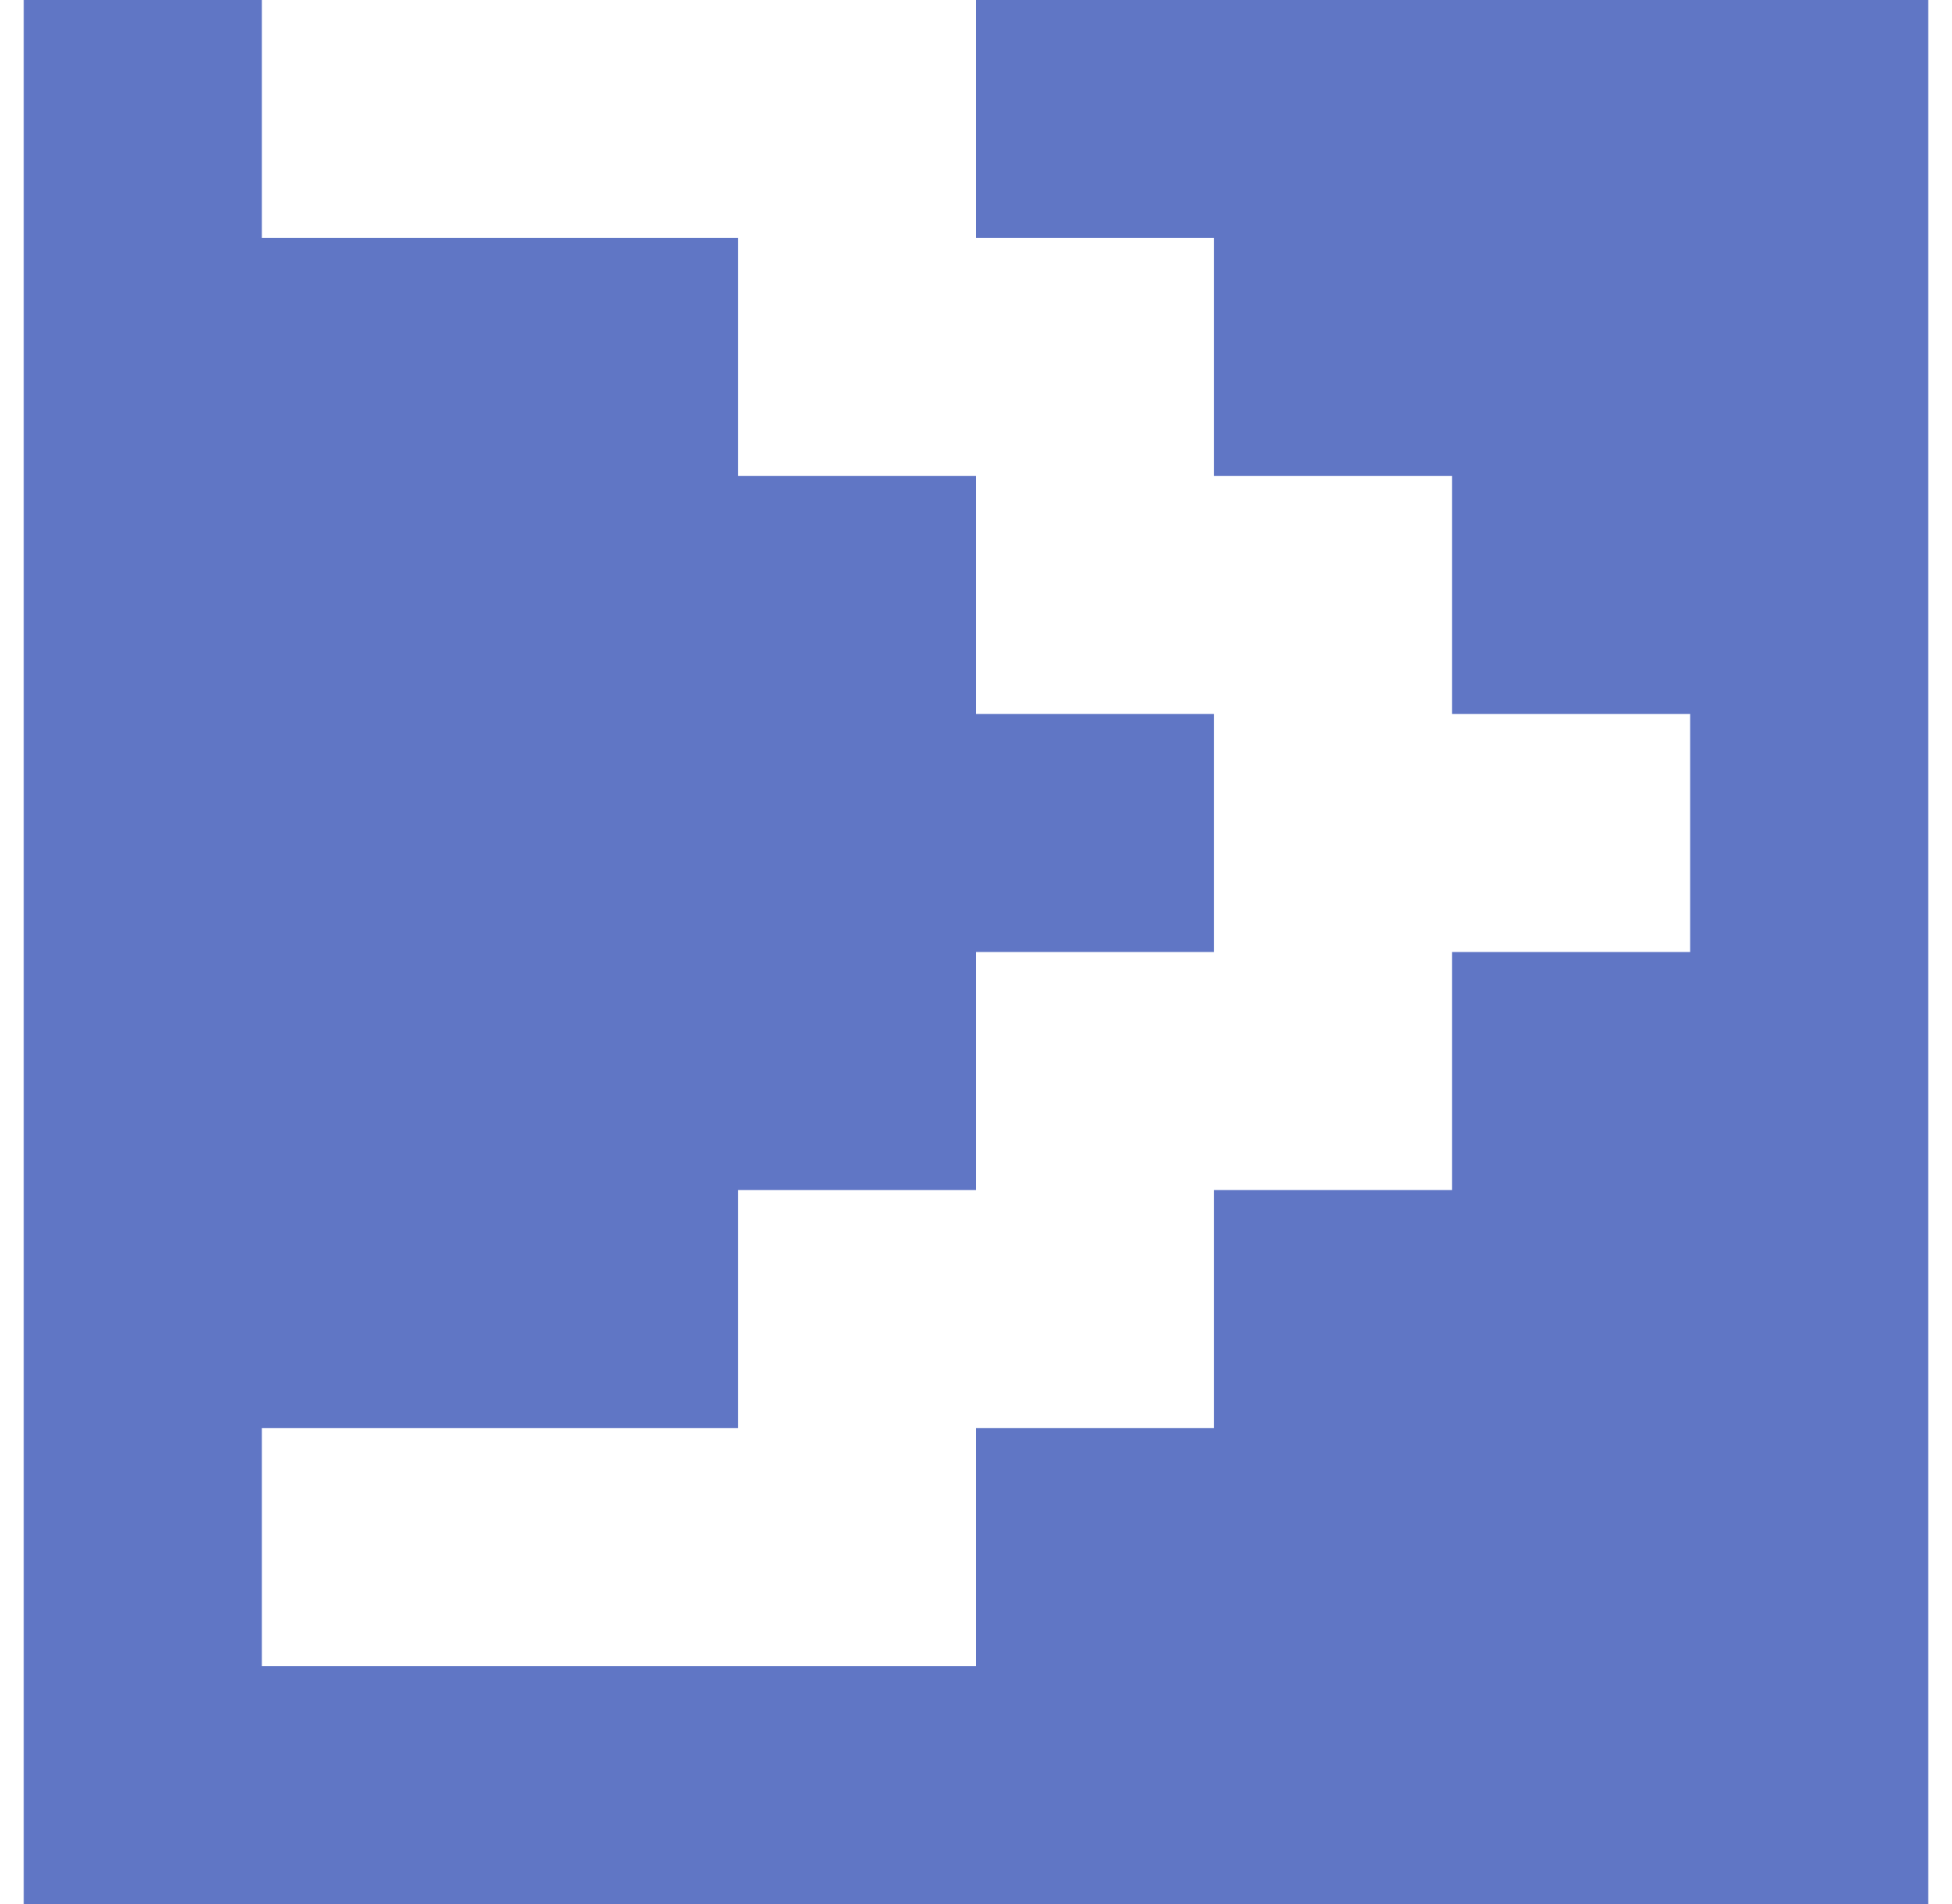 <?xml version="1.0" standalone="no"?>
<!DOCTYPE svg PUBLIC "-//W3C//DTD SVG 1.1//EN" "http://www.w3.org/Graphics/SVG/1.1/DTD/svg11.dtd" >
<svg xmlns="http://www.w3.org/2000/svg" xmlns:xlink="http://www.w3.org/1999/xlink" version="1.1" viewBox="-10 0 820 800" style="background-color:#20398d">
   <path fill="#6076c5"
d="M500 600v-100h100v-100h100v-100h-100v-100h-100v-100h-100v-100h400v800h-800v-800h100v100h200v100h100v100h100v100h-100v100h-100v100h-200v100h300v-100h100z" />
</svg>
